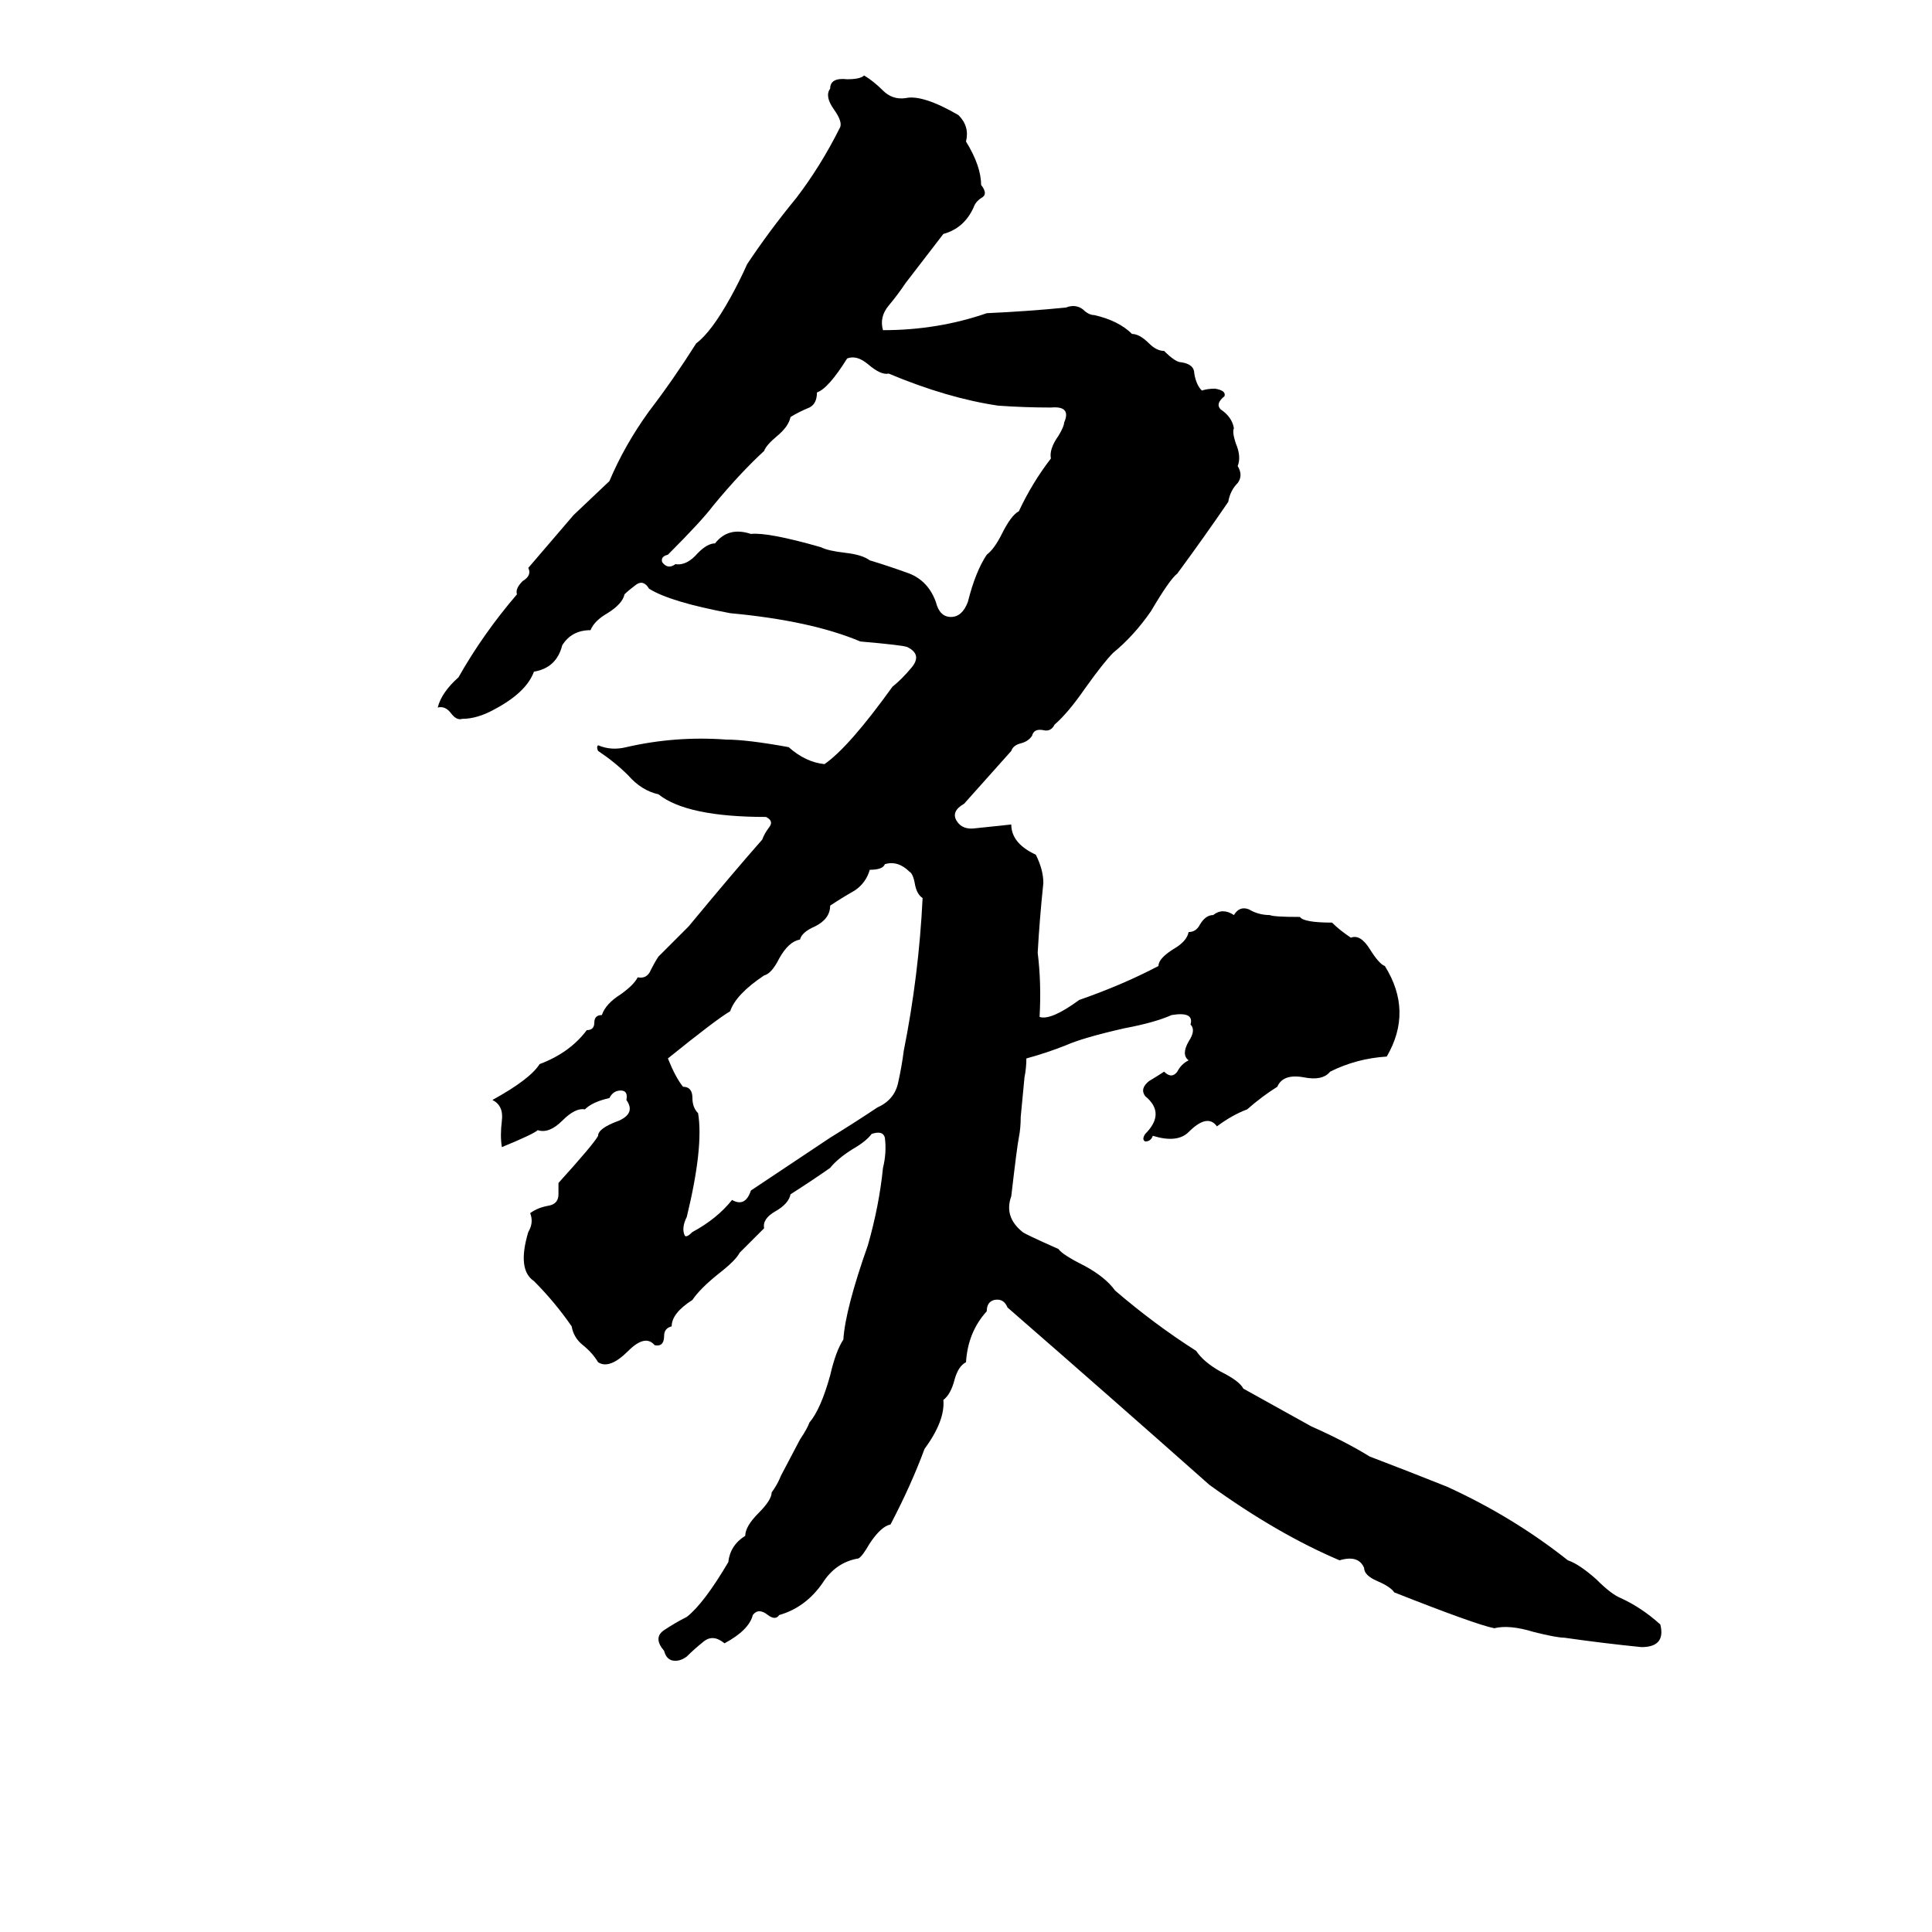 <svg xmlns="http://www.w3.org/2000/svg" viewBox="0 -800 1024 1024">
	<path fill="#000000" d="M458 -760Q463 -757 468 -752Q473 -747 480 -748Q489 -750 508 -739Q514 -733 512 -725Q520 -712 520 -702Q524 -697 520 -695Q517 -693 516 -690Q511 -679 500 -676Q490 -663 480 -650Q476 -644 471 -638Q466 -632 468 -625Q497 -625 523 -634Q545 -635 565 -637Q570 -639 574 -636Q577 -633 580 -633Q593 -630 600 -623Q604 -623 609 -618Q613 -614 617 -614Q623 -608 626 -608Q633 -607 633 -602Q634 -596 637 -593Q640 -594 644 -594Q650 -593 649 -590Q644 -586 647 -583Q653 -579 654 -573Q653 -571 655 -565Q658 -558 656 -553Q659 -548 656 -544Q652 -540 651 -534Q638 -515 624 -496Q620 -493 610 -476Q601 -463 590 -454Q585 -449 575 -435Q566 -422 559 -416Q557 -412 553 -413Q548 -414 547 -410Q545 -407 541 -406Q537 -405 536 -402L511 -374Q504 -370 507 -365Q510 -360 517 -361Q527 -362 536 -363Q536 -353 549 -347Q553 -339 553 -332Q551 -313 550 -295Q552 -279 551 -261Q557 -259 572 -270Q595 -278 614 -288Q614 -292 622 -297Q629 -301 630 -306Q634 -306 636 -310Q639 -315 643 -315Q648 -319 654 -315Q657 -320 662 -318Q667 -315 673 -315Q675 -314 689 -314Q691 -311 706 -311Q710 -307 716 -303Q721 -305 726 -297Q731 -289 734 -288Q749 -264 735 -240Q719 -239 705 -232Q701 -227 691 -229Q680 -231 677 -224Q669 -219 661 -212Q653 -209 645 -203Q640 -210 630 -200Q624 -194 611 -198Q610 -195 607 -195Q605 -196 607 -199Q618 -210 607 -219Q604 -223 609 -227Q614 -230 617 -232Q621 -228 624 -232Q626 -236 630 -238Q626 -241 630 -248Q634 -254 631 -257Q633 -264 621 -262Q612 -258 596 -255Q574 -250 565 -246Q555 -242 544 -239Q544 -234 543 -229L541 -208Q541 -202 540 -197Q539 -192 536 -166Q532 -155 542 -147Q543 -146 561 -138Q563 -135 575 -129Q586 -123 591 -116Q612 -98 634 -84Q638 -78 647 -73Q657 -68 659 -64L695 -44Q713 -36 726 -28Q747 -20 767 -12Q802 4 831 27Q837 29 846 37Q854 45 859 47Q870 52 880 61Q883 73 870 73Q850 71 829 68Q825 68 813 65Q800 61 792 63Q782 61 739 44Q737 41 730 38Q723 35 723 31Q720 24 710 27Q677 13 641 -13Q588 -60 534 -107Q532 -112 527 -111Q523 -110 523 -105Q513 -94 512 -78Q508 -76 506 -69Q504 -61 500 -58Q501 -47 490 -32Q483 -13 472 8Q467 9 461 18Q457 25 455 26Q443 28 436 39Q427 52 413 56Q411 59 407 56Q402 52 399 56Q397 64 384 71Q378 66 373 70Q368 74 364 78Q360 81 356 80Q353 79 352 75Q346 68 352 64Q358 60 364 57Q373 50 386 28Q387 19 395 14Q395 9 402 2Q409 -5 409 -9Q412 -13 414 -18L424 -37Q428 -43 429 -46Q435 -53 440 -71Q443 -84 447 -90Q448 -106 460 -140Q466 -161 468 -181Q470 -189 469 -197Q468 -201 462 -199Q459 -195 452 -191Q444 -186 440 -181Q430 -174 419 -167Q418 -162 411 -158Q404 -154 405 -149L392 -136Q390 -132 381 -125Q371 -117 367 -111Q356 -104 356 -97Q352 -96 352 -92Q352 -86 347 -87Q342 -93 333 -84Q323 -74 317 -78Q314 -83 309 -87Q304 -91 303 -97Q294 -110 283 -121Q274 -127 280 -147Q283 -152 281 -157Q285 -160 291 -161Q296 -162 296 -167Q296 -172 296 -173Q315 -194 317 -198Q317 -202 328 -206Q337 -210 332 -217Q333 -222 329 -222Q325 -222 323 -218Q314 -216 310 -212Q305 -213 298 -206Q291 -199 285 -201Q283 -199 266 -192Q265 -198 266 -206Q267 -214 261 -217Q281 -228 286 -236Q302 -242 311 -254Q315 -254 315 -258Q315 -262 319 -262Q321 -268 329 -273Q336 -278 338 -282Q343 -281 345 -286Q347 -290 349 -293Q357 -301 365 -309Q389 -338 404 -355Q405 -358 408 -362Q410 -365 406 -367Q364 -367 349 -379Q340 -381 333 -389Q326 -396 317 -402Q316 -404 317 -405Q324 -402 332 -404Q358 -410 385 -408Q396 -408 418 -404Q427 -396 437 -395Q450 -404 473 -436Q478 -440 483 -446Q489 -453 481 -457Q479 -458 456 -460Q430 -471 387 -475Q355 -481 344 -488Q341 -493 337 -490Q333 -487 331 -485Q330 -480 322 -475Q315 -471 313 -466Q303 -466 298 -458Q295 -446 283 -444Q279 -433 262 -424Q253 -419 245 -419Q242 -418 239 -422Q236 -426 232 -425Q234 -433 243 -441Q256 -464 274 -485Q273 -488 277 -492Q282 -495 280 -499Q292 -513 304 -527L323 -545Q331 -564 344 -582Q357 -599 369 -618Q377 -624 387 -642Q392 -651 396 -660Q408 -678 422 -695Q435 -712 445 -732Q447 -735 442 -742Q437 -749 440 -753Q440 -759 449 -758Q456 -758 458 -760ZM449 -610Q439 -594 433 -592Q433 -586 429 -584Q424 -582 419 -579Q418 -574 412 -569Q406 -564 405 -561Q392 -549 378 -532Q372 -524 354 -506Q350 -505 351 -502Q354 -498 358 -501Q364 -500 370 -507Q375 -512 379 -512Q386 -521 398 -517Q407 -518 435 -510Q439 -508 448 -507Q457 -506 461 -503Q471 -500 482 -496Q492 -492 496 -481Q498 -473 504 -473Q510 -473 513 -481Q517 -497 523 -506Q527 -509 531 -517Q536 -527 540 -529Q547 -544 557 -557Q556 -562 561 -569Q564 -574 564 -576Q568 -585 557 -584Q543 -584 529 -585Q502 -589 471 -602Q467 -601 460 -607Q454 -612 449 -610ZM469 -342Q468 -339 461 -339Q459 -332 453 -328Q446 -324 440 -320Q440 -313 432 -309Q425 -306 424 -302Q418 -301 413 -292Q409 -284 405 -283Q390 -273 387 -264Q380 -260 354 -239Q358 -229 362 -224Q367 -224 367 -218Q367 -213 370 -210Q373 -192 364 -155Q361 -149 363 -145Q364 -144 367 -147Q380 -154 388 -164Q395 -160 398 -169Q419 -183 440 -197Q453 -205 465 -213Q474 -217 476 -226Q478 -235 479 -243Q487 -283 489 -324Q486 -326 485 -331Q484 -337 482 -338Q476 -344 469 -342Z"/>
</svg>